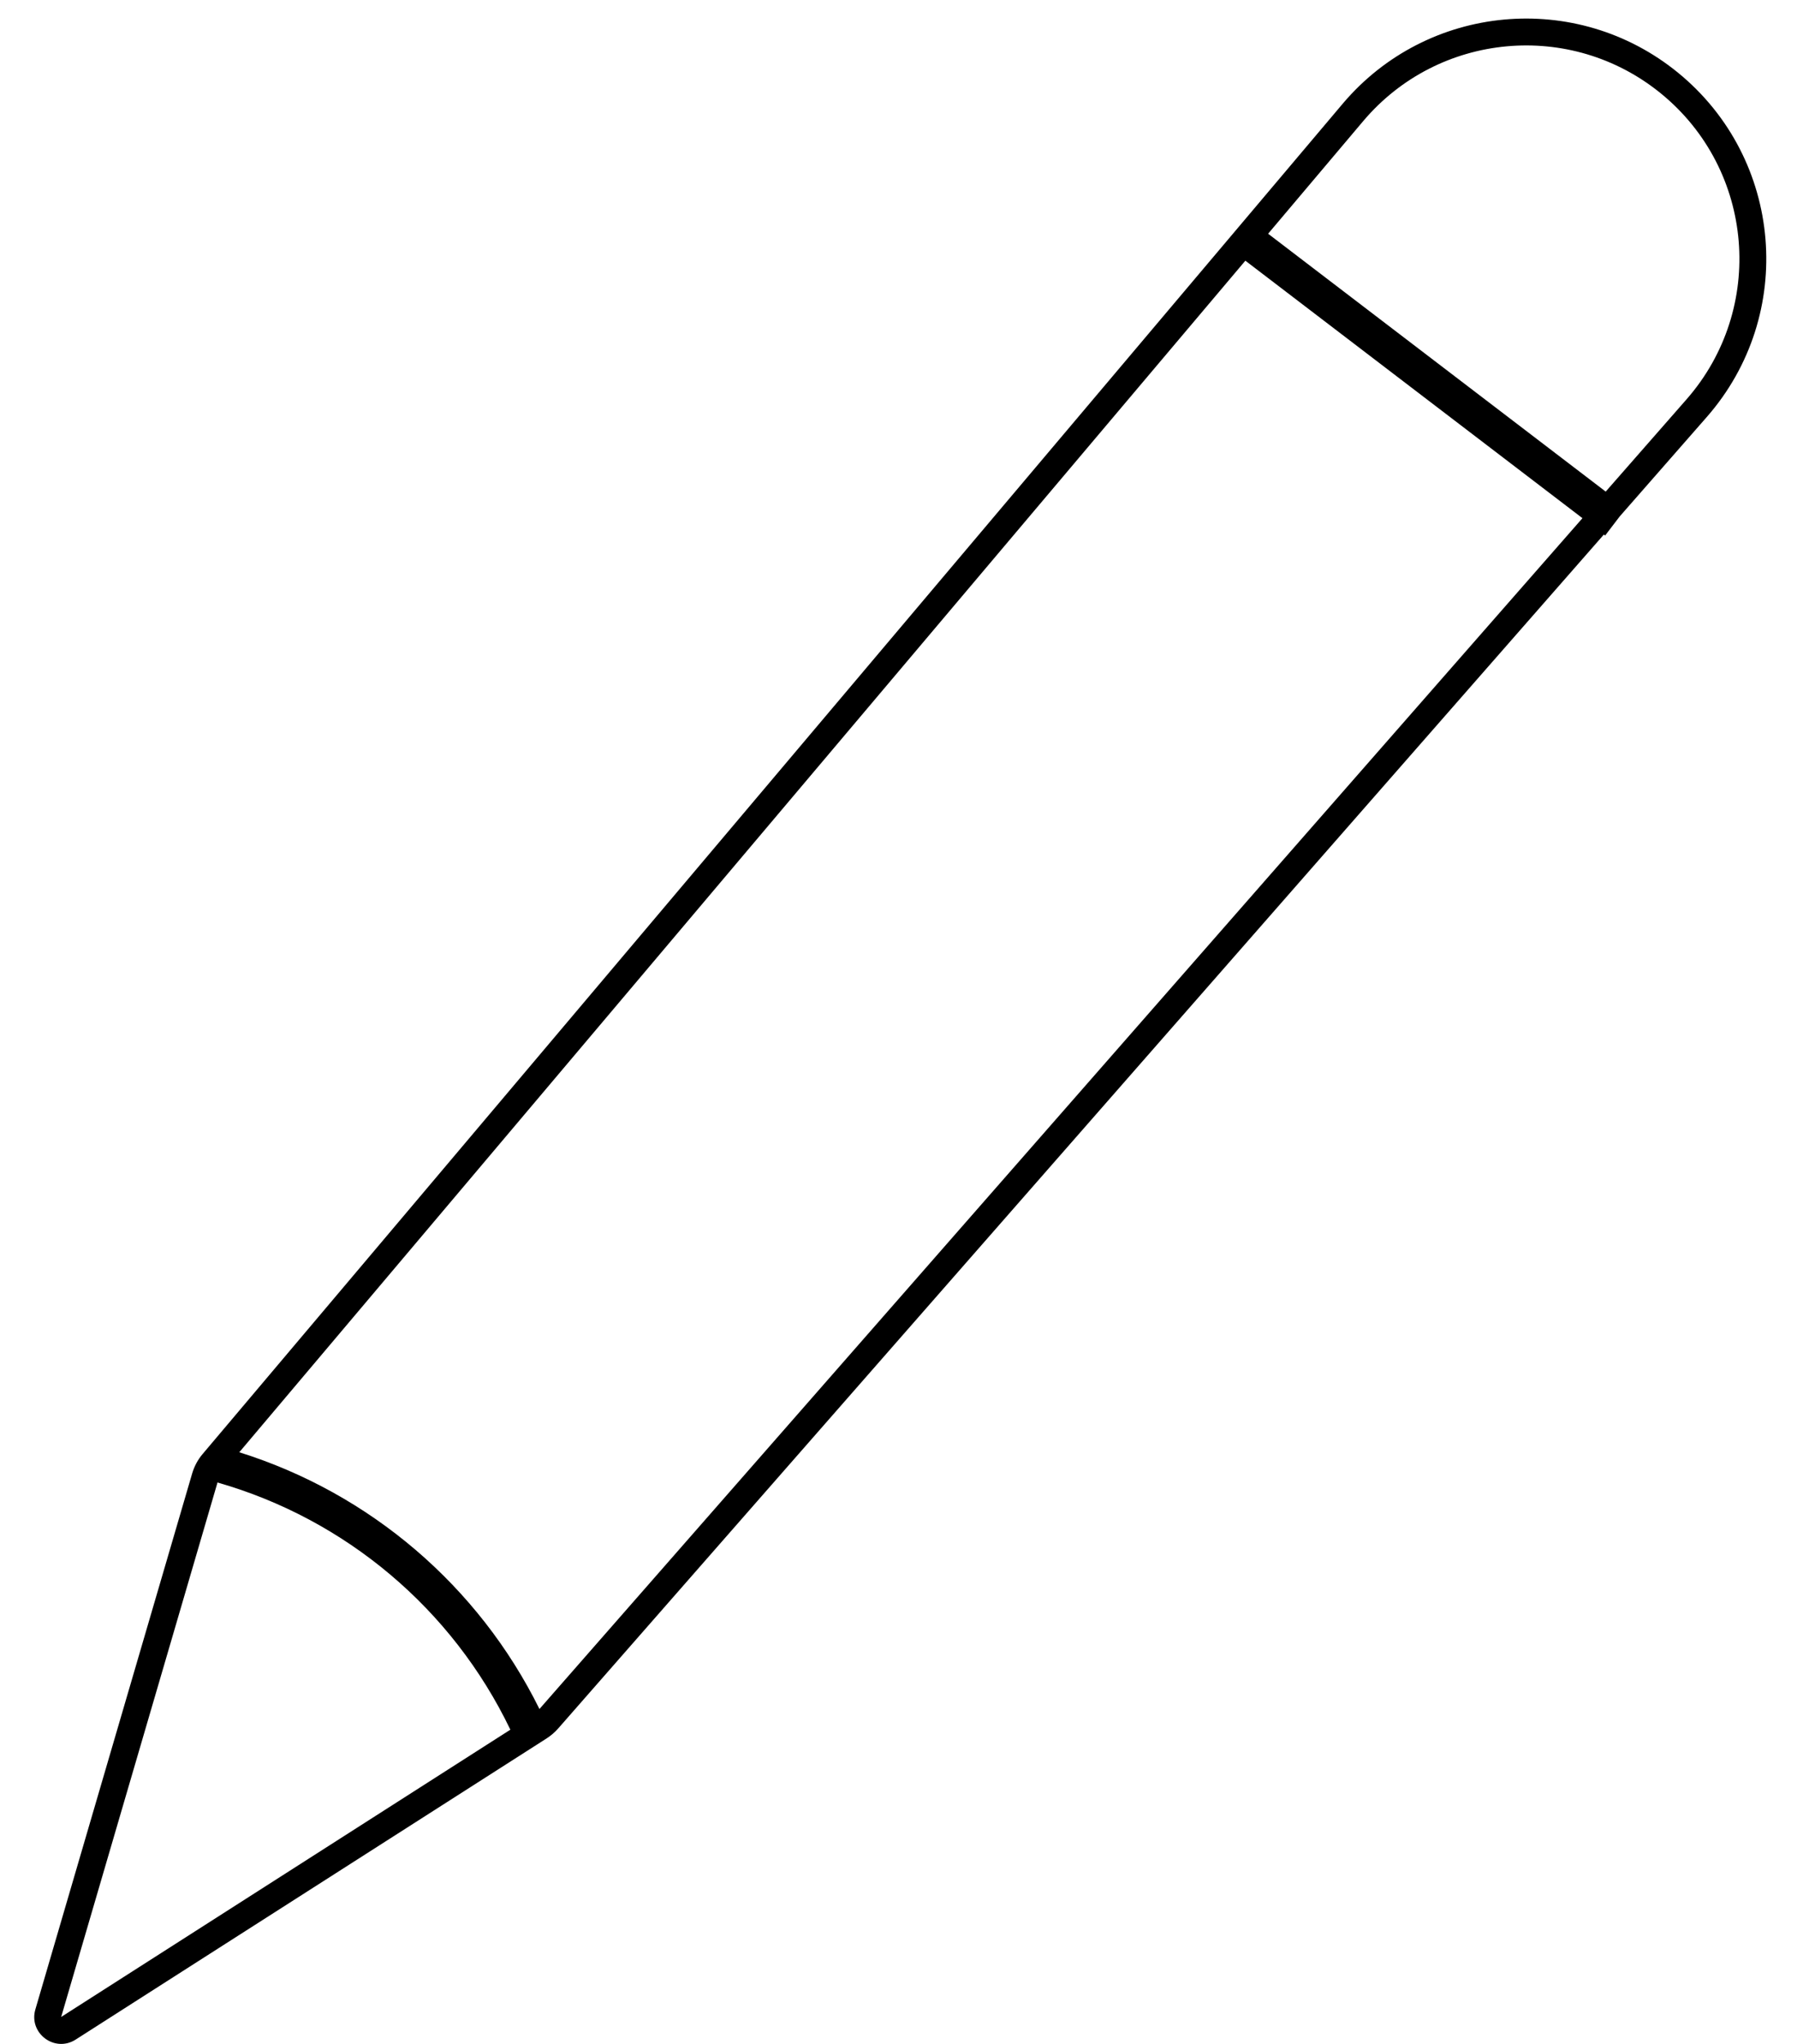 <svg width="51" height="58" viewBox="0 0 51 58" fill="none" xmlns="http://www.w3.org/2000/svg">
    <path fill-rule="evenodd" clip-rule="evenodd"
        d="M6.173 42.065L1.736 57.23L14.484 49.079L14.481 49.072C12.837 45.654 9.811 43.106 6.173 42.065ZM6.791 41.207C10.498 42.369 13.58 44.997 15.31 48.492L44.911 14.703L35.344 7.397L6.791 41.207ZM48.439 11.833L45.968 14.654L45.555 15.195L45.519 15.167L15.84 49.046C15.745 49.154 15.635 49.248 15.514 49.326L2.147 57.872C1.553 58.252 0.806 57.692 1.004 57.015L5.453 41.811C5.513 41.607 5.614 41.417 5.752 41.255L38.105 2.945C40.507 0.101 44.744 -0.29 47.626 2.065C50.611 4.505 50.98 8.933 48.439 11.833ZM35.99 6.632L45.571 13.949L47.865 11.331C50.122 8.755 49.794 4.822 47.143 2.656C44.584 0.564 40.821 0.912 38.688 3.437L35.99 6.632Z"
        fill="black" />
</svg>